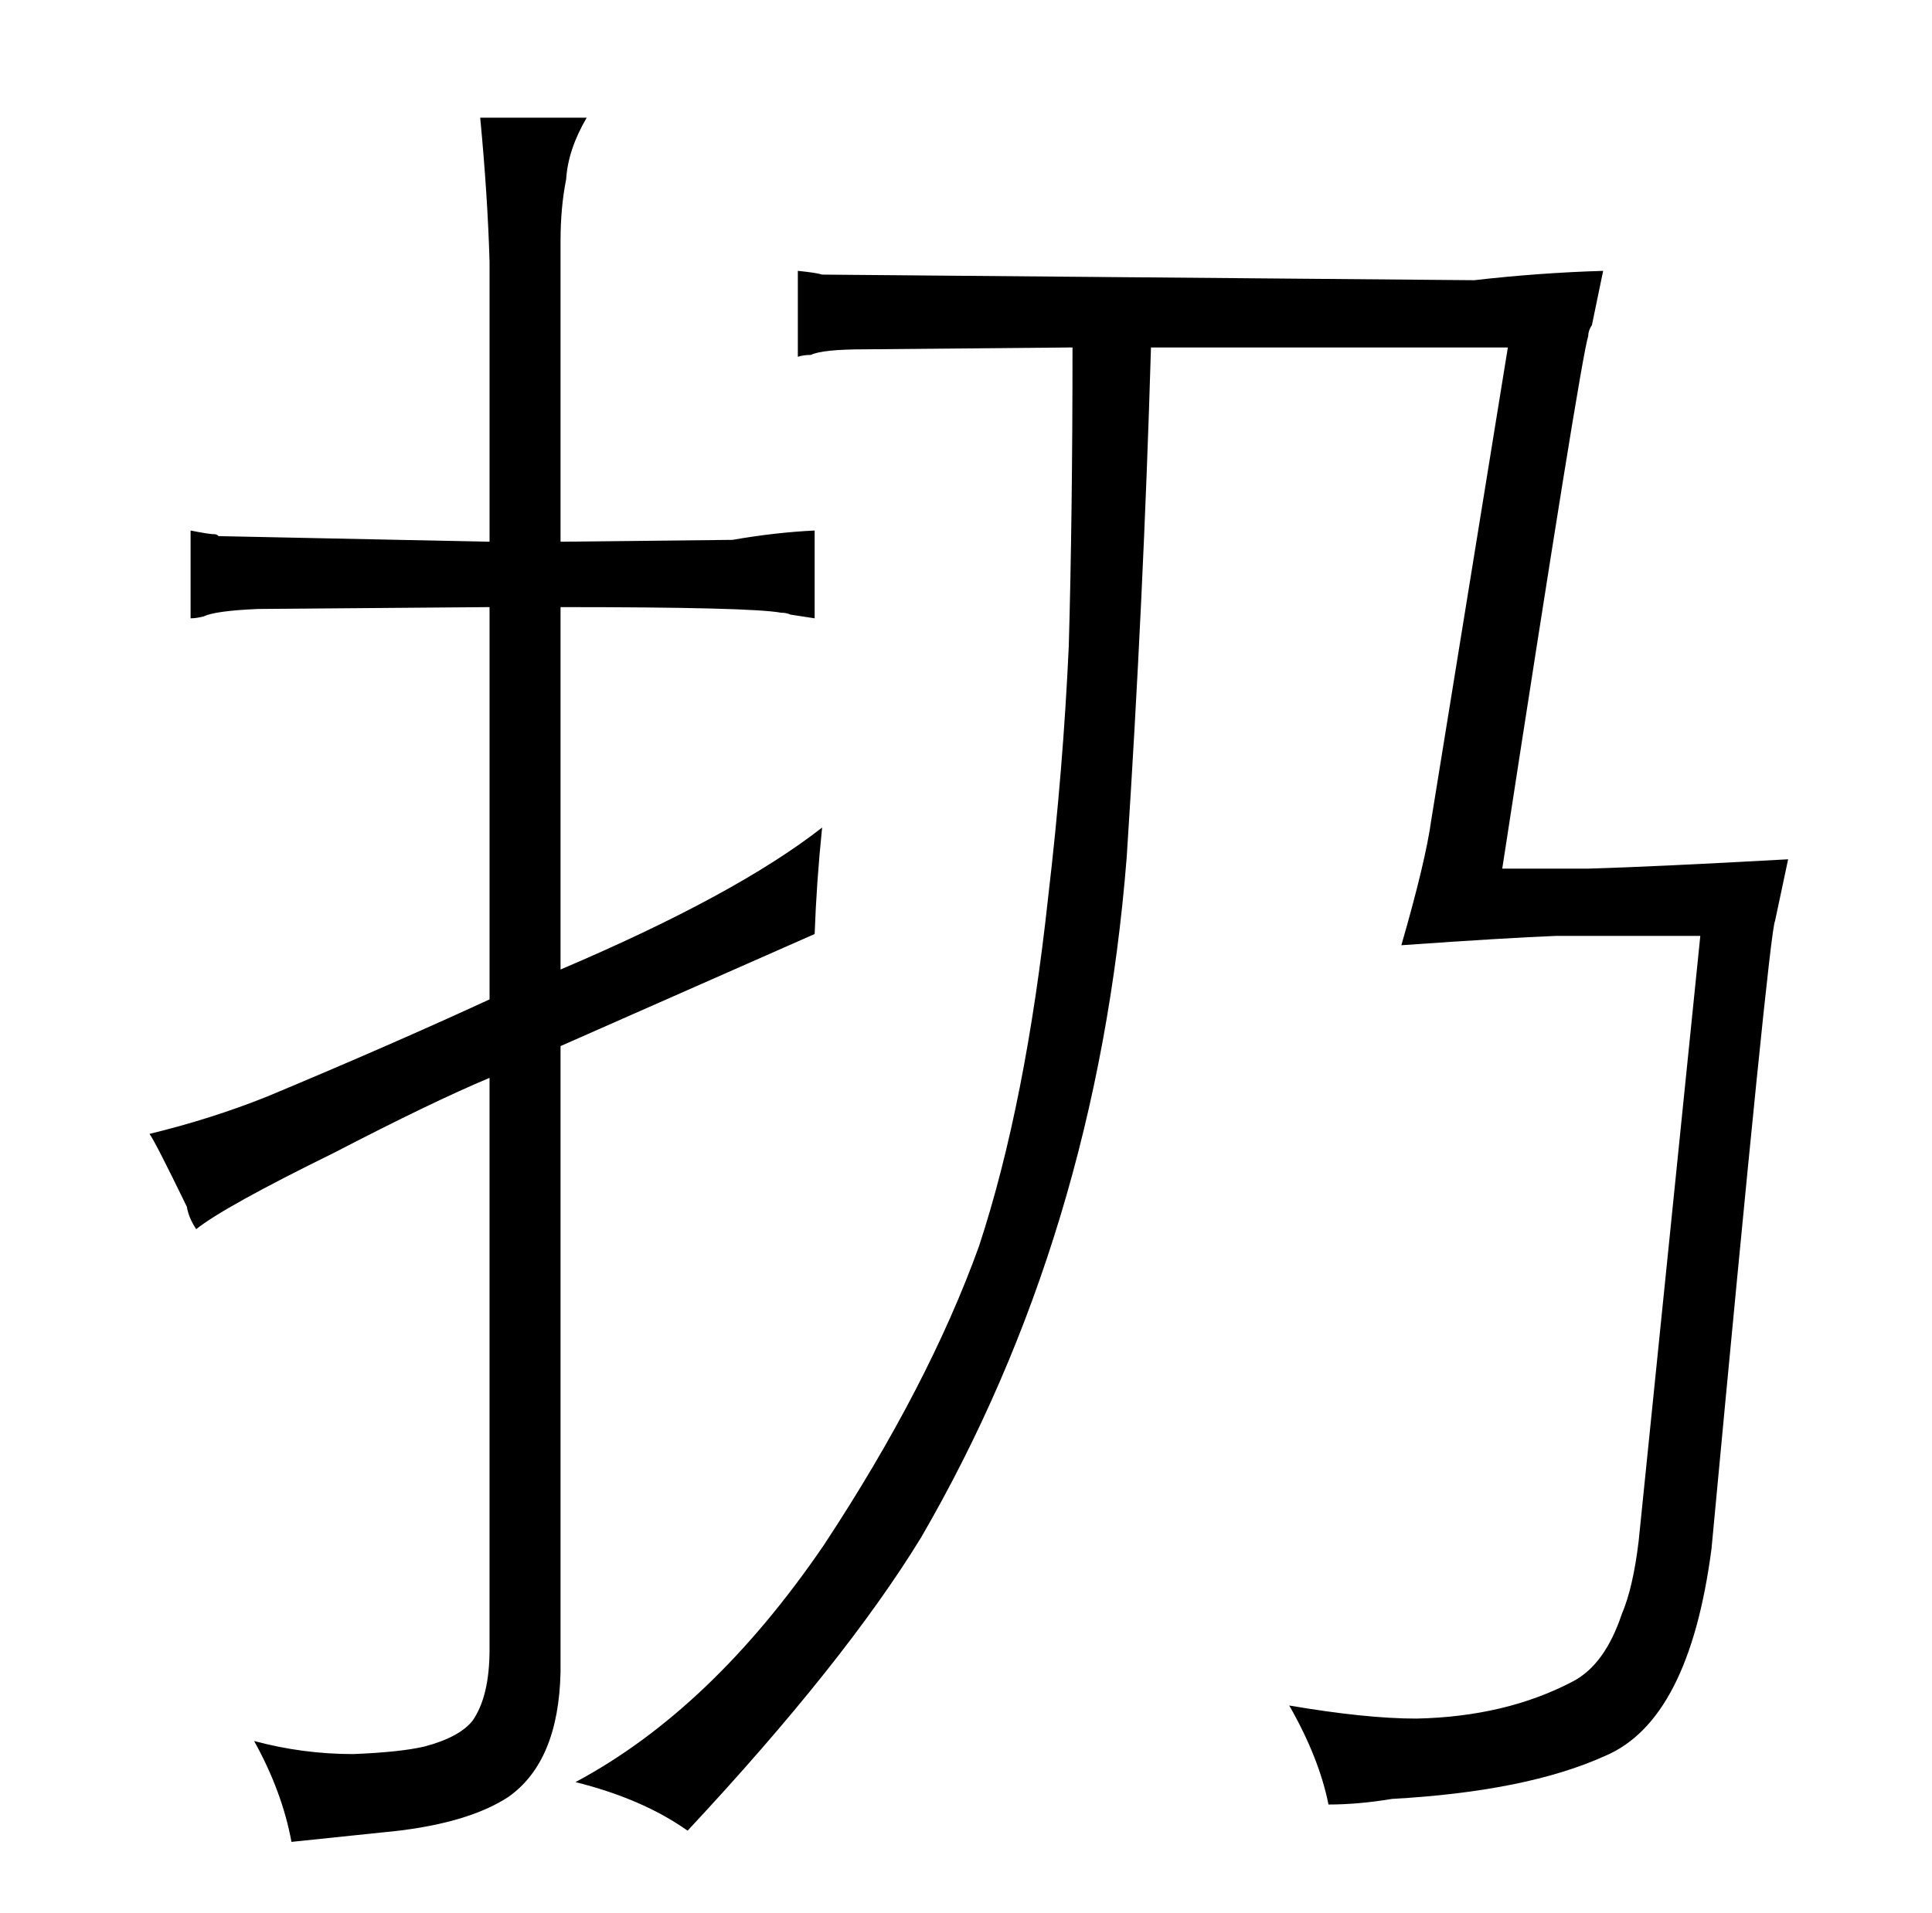 <?xml version="1.0" standalone="no"?>
<!DOCTYPE svg PUBLIC "-//W3C//DTD SVG 1.1//EN" "http://www.w3.org/Graphics/SVG/1.1/DTD/svg11.dtd" >
<svg xmlns="http://www.w3.org/2000/svg" xmlns:xlink="http://www.w3.org/1999/xlink" version="1.1" viewBox="-10 0 1034 1024">
  <g transform="matrix(1 0 0 -1 0 820)">
   <path fill="currentColor"
d="M90 174q1 -6 5 -12q15 12 74 41q52 27 83 40v-306q0 -25 -9 -38q-7 -9 -26 -14q-13 -3 -38 -4q-27 0 -53 7q15 -27 20 -54l48 5q45 4 68 19q27 19 28 67v335l136 60q1 28 4 57q-46 -36 -140 -76v194q102 0 118 -3q3 0 5 -1l13 -2v47q-21 -1 -44 -5l-92 -1v161q0 18 3 33
q1 16 11 33h-57q4 -42 5 -77v-150l-145 3q-1 1 -2 1q-3 0 -13 2v-47q3 0 7 1q6 3 29 4l124 1v-210q-52 -24 -119 -52q-30 -12 -63 -20q3 -4 20 -39zM797 634l-41 -253q-3 -22 -16 -67q57 4 83 5h77l-33 -324q-3 -25 -9 -39q-9 -27 -26 -36q-36 -19 -84 -20q-27 0 -68 7
q16 -28 21 -53q16 0 34 3q72 4 114 23q45 19 57 111q31 331 34 336l7 33q-72 -4 -107 -5h-46q42 273 46 285q0 3 2 6l6 29q-34 -1 -69 -5l-349 3q-3 1 -13 2v-46q3 1 7 1q6 3 29 3l111 1q0 -90 -2 -160q-3 -66 -11 -134q-12 -111 -37 -187q-27 -75 -83 -160
q-60 -88 -133 -127q36 -9 60 -26q84 90 125 157q94 162 110 364q9 138 13 273h191z" />
  </g>

</svg>
